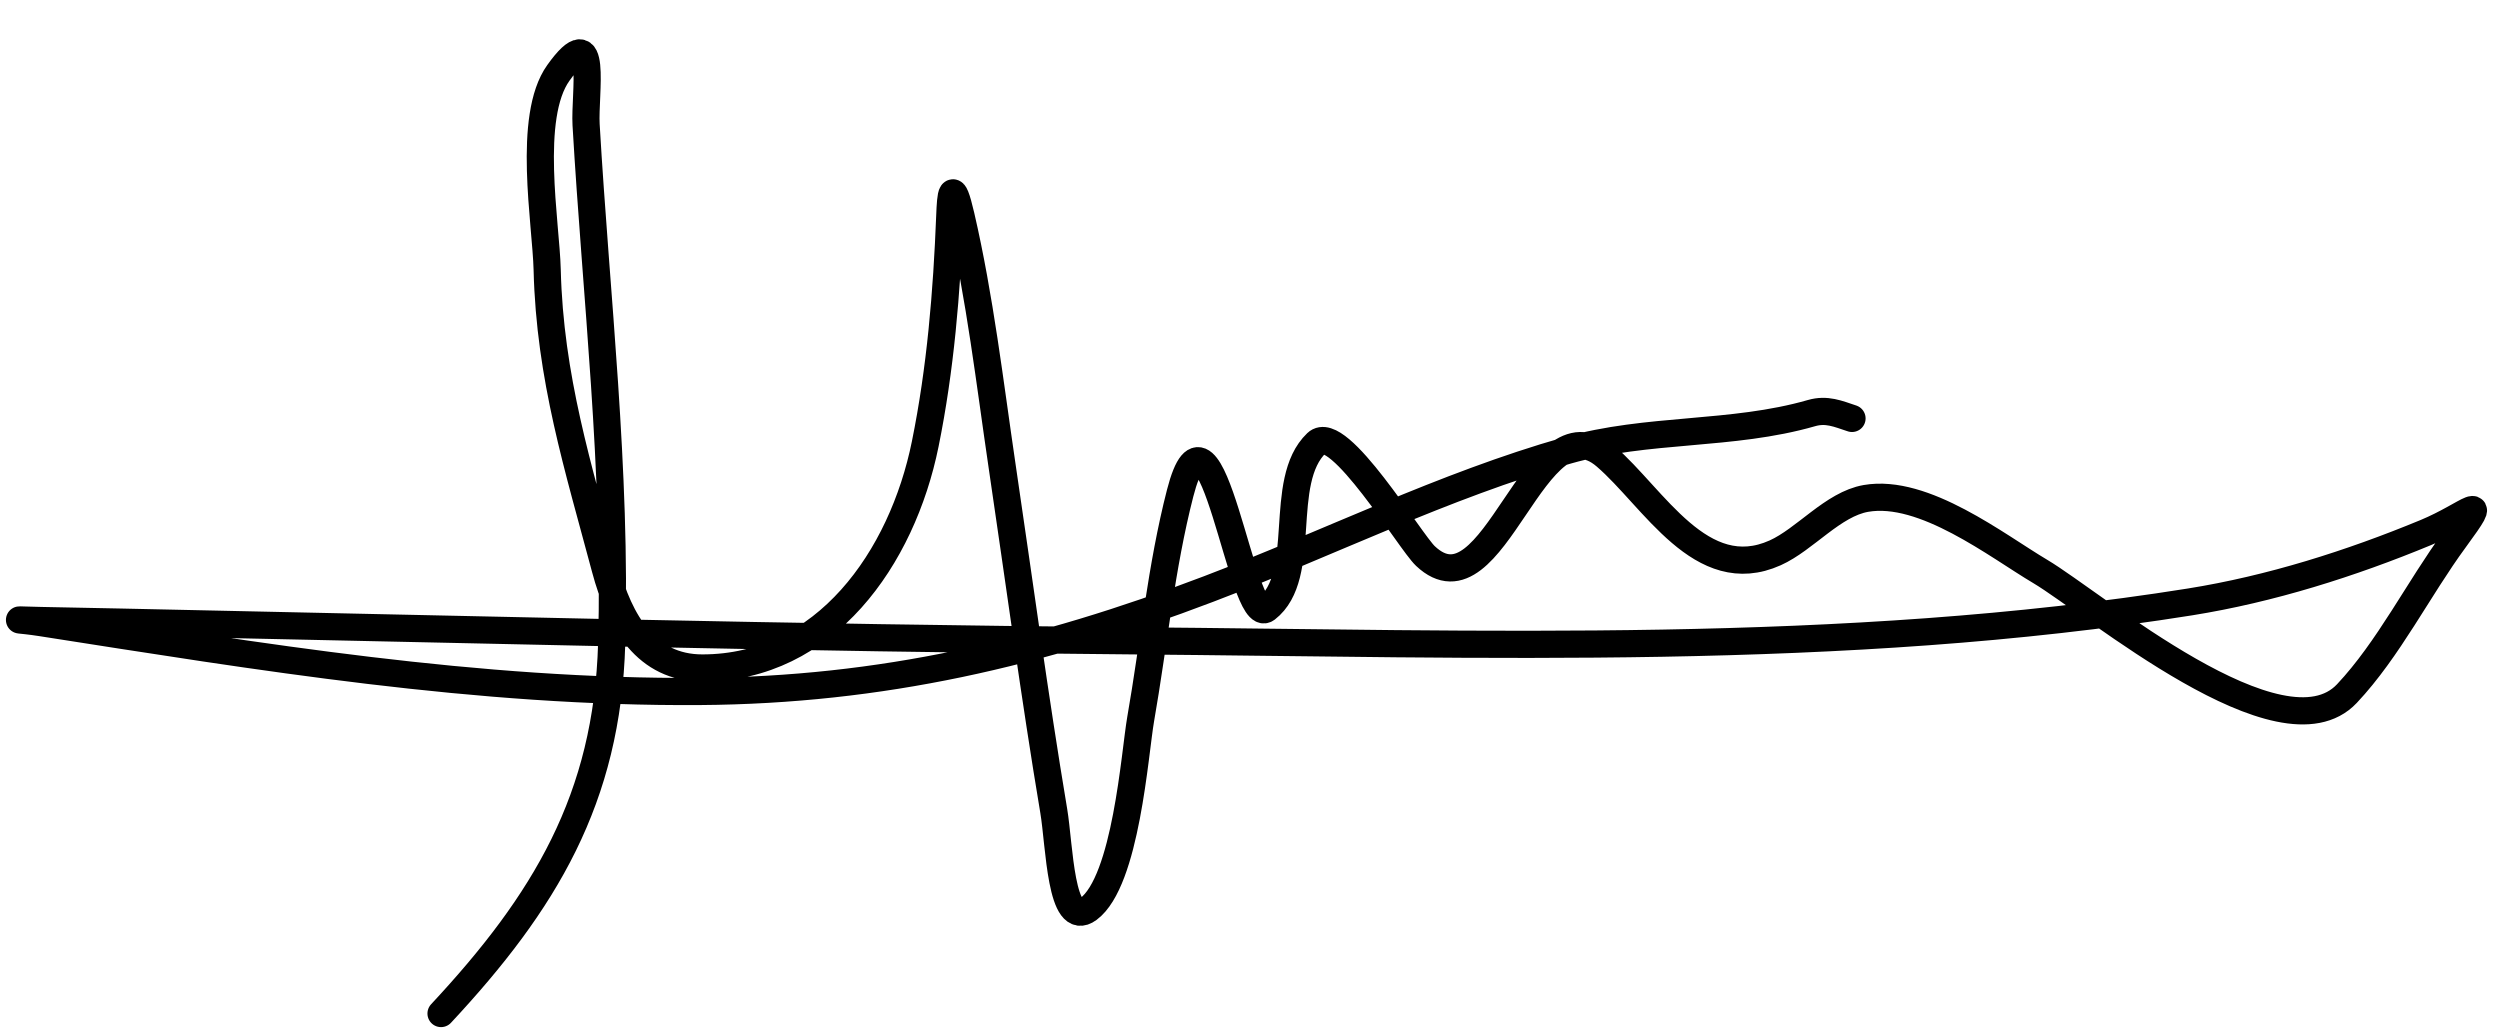 <svg width="46" height="19" viewBox="0 0 46 19" fill="none" xmlns="http://www.w3.org/2000/svg">
<path d="M8.115 18.649C10.024 16.601 11.174 14.694 11.255 11.84C11.346 8.652 10.969 5.47 10.784 2.293C10.752 1.727 11.015 0.304 10.274 1.341C9.692 2.156 10.047 4.103 10.068 4.962C10.116 6.949 10.64 8.601 11.137 10.466C11.4 11.449 11.896 12.291 12.923 12.291C15.186 12.291 16.599 10.267 17.024 8.17C17.305 6.788 17.421 5.378 17.476 3.971C17.491 3.572 17.518 3.263 17.682 3.971C18.031 5.478 18.212 7.036 18.437 8.563C18.751 10.682 19.035 12.808 19.389 14.921C19.495 15.55 19.514 17.106 20.027 16.726C20.721 16.212 20.88 13.853 20.988 13.233C21.23 11.853 21.365 10.433 21.715 9.073C22.285 6.857 22.85 11.556 23.304 11.202C24.089 10.592 23.486 8.86 24.226 8.151C24.628 7.766 25.939 9.958 26.228 10.231C27.496 11.428 28.229 7.263 29.544 8.396C30.429 9.158 31.301 10.785 32.664 10.172C33.215 9.924 33.726 9.277 34.333 9.171C35.401 8.985 36.745 10.043 37.541 10.515C38.529 11.102 41.981 14.037 43.183 12.762C43.948 11.95 44.503 10.828 45.165 9.927C45.86 8.978 45.422 9.473 44.635 9.799C43.251 10.372 41.778 10.838 40.298 11.075C33.912 12.094 27.261 11.843 20.831 11.791C14.63 11.741 8.429 11.576 2.228 11.447C1.744 11.437 1.26 11.428 0.776 11.418C0.116 11.404 0.339 11.392 0.757 11.457C4.774 12.085 8.8 12.752 12.884 12.723C16.214 12.699 19.141 12.017 22.235 10.839C24.437 10.001 26.565 8.935 28.838 8.288C30.319 7.866 31.865 8.024 33.332 7.601C33.611 7.521 33.817 7.613 34.077 7.699" stroke="black" stroke-width="0.5" stroke-linecap="round"/>
</svg>
